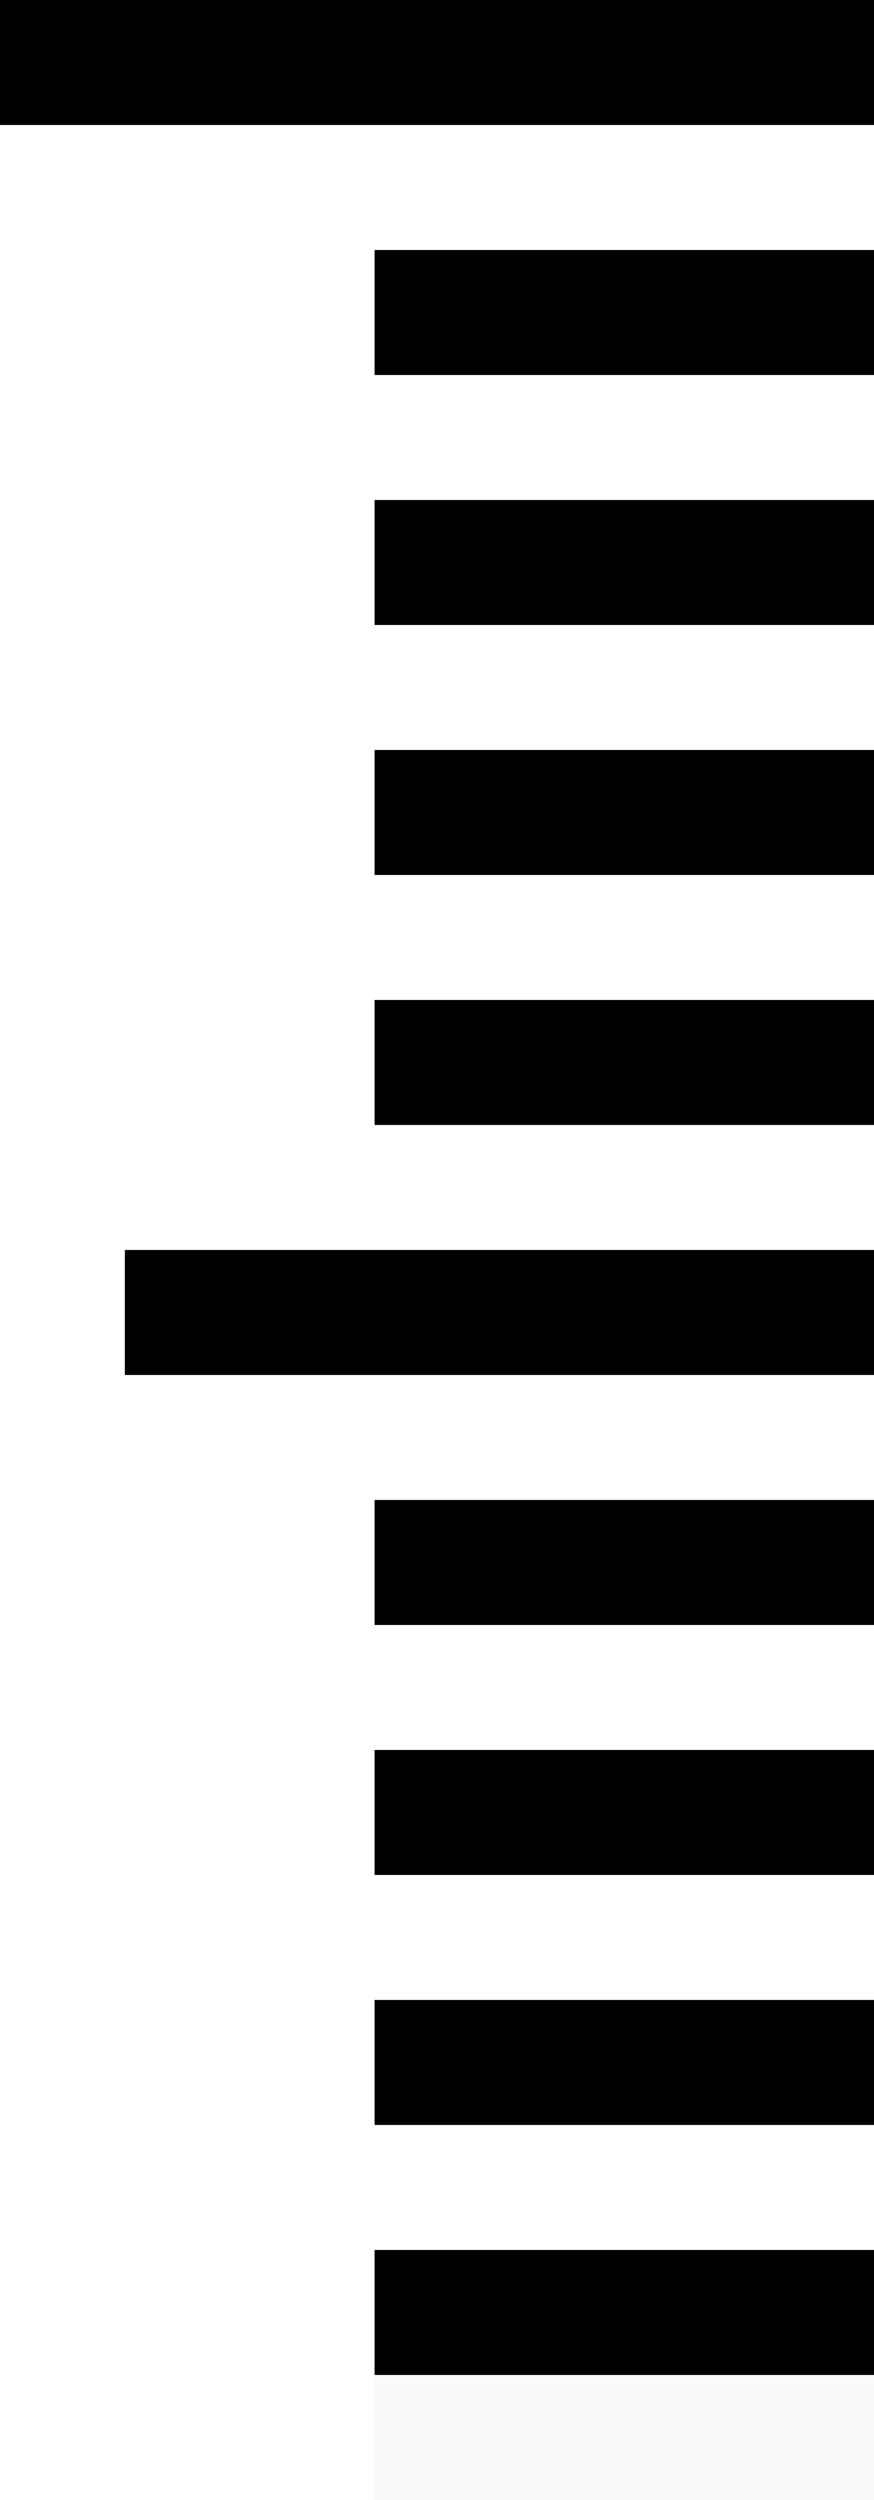 <svg width="7px" height="20px" viewBox="0 0 7 20" version="1.1" xmlns="http://www.w3.org/2000/svg" xmlns:xlink="http://www.w3.org/1999/xlink">
    <g stroke="none" stroke-width="1" fill="none" fill-rule="evenodd">
        <g id="horizontal" transform="translate(3.5, 10) scale(-1, 1) rotate(-270) translate(-3.5, -10) translate(-6.5, 6.5)" fill="#000000" fill-rule="nonzero">
            <polygon id="Rectangle-2-Copy-10" fill-opacity="0.02" points="19 3 20 3 20 5 20 7 19 7"></polygon>
            <rect id="Rectangle-2" x="0" y="0" width="1" height="7"></rect>
            <rect id="Rectangle-2-Copy" x="6" y="3" width="1" height="4"></rect>
            <rect id="Rectangle-2-Copy-3" x="8" y="3" width="1" height="4"></rect>
            <rect id="Rectangle-2-Copy-6" x="2" y="3" width="1" height="4"></rect>
            <rect id="Rectangle-2-Copy-7" x="4" y="3" width="1" height="4"></rect>
            <rect id="Rectangle-2-Copy-2" x="10" y="1" width="1" height="6"></rect>
            <rect id="Rectangle-2-Copy-4" x="12" y="3" width="1" height="4"></rect>
            <rect id="Rectangle-2-Copy-11" x="14" y="3" width="1" height="4"></rect>
            <rect id="Rectangle-2-Copy-12" x="16" y="3" width="1" height="4"></rect>
            <rect id="Rectangle-2-Copy-13" x="18" y="3" width="1" height="4"></rect>
        </g>
    </g>
</svg>
